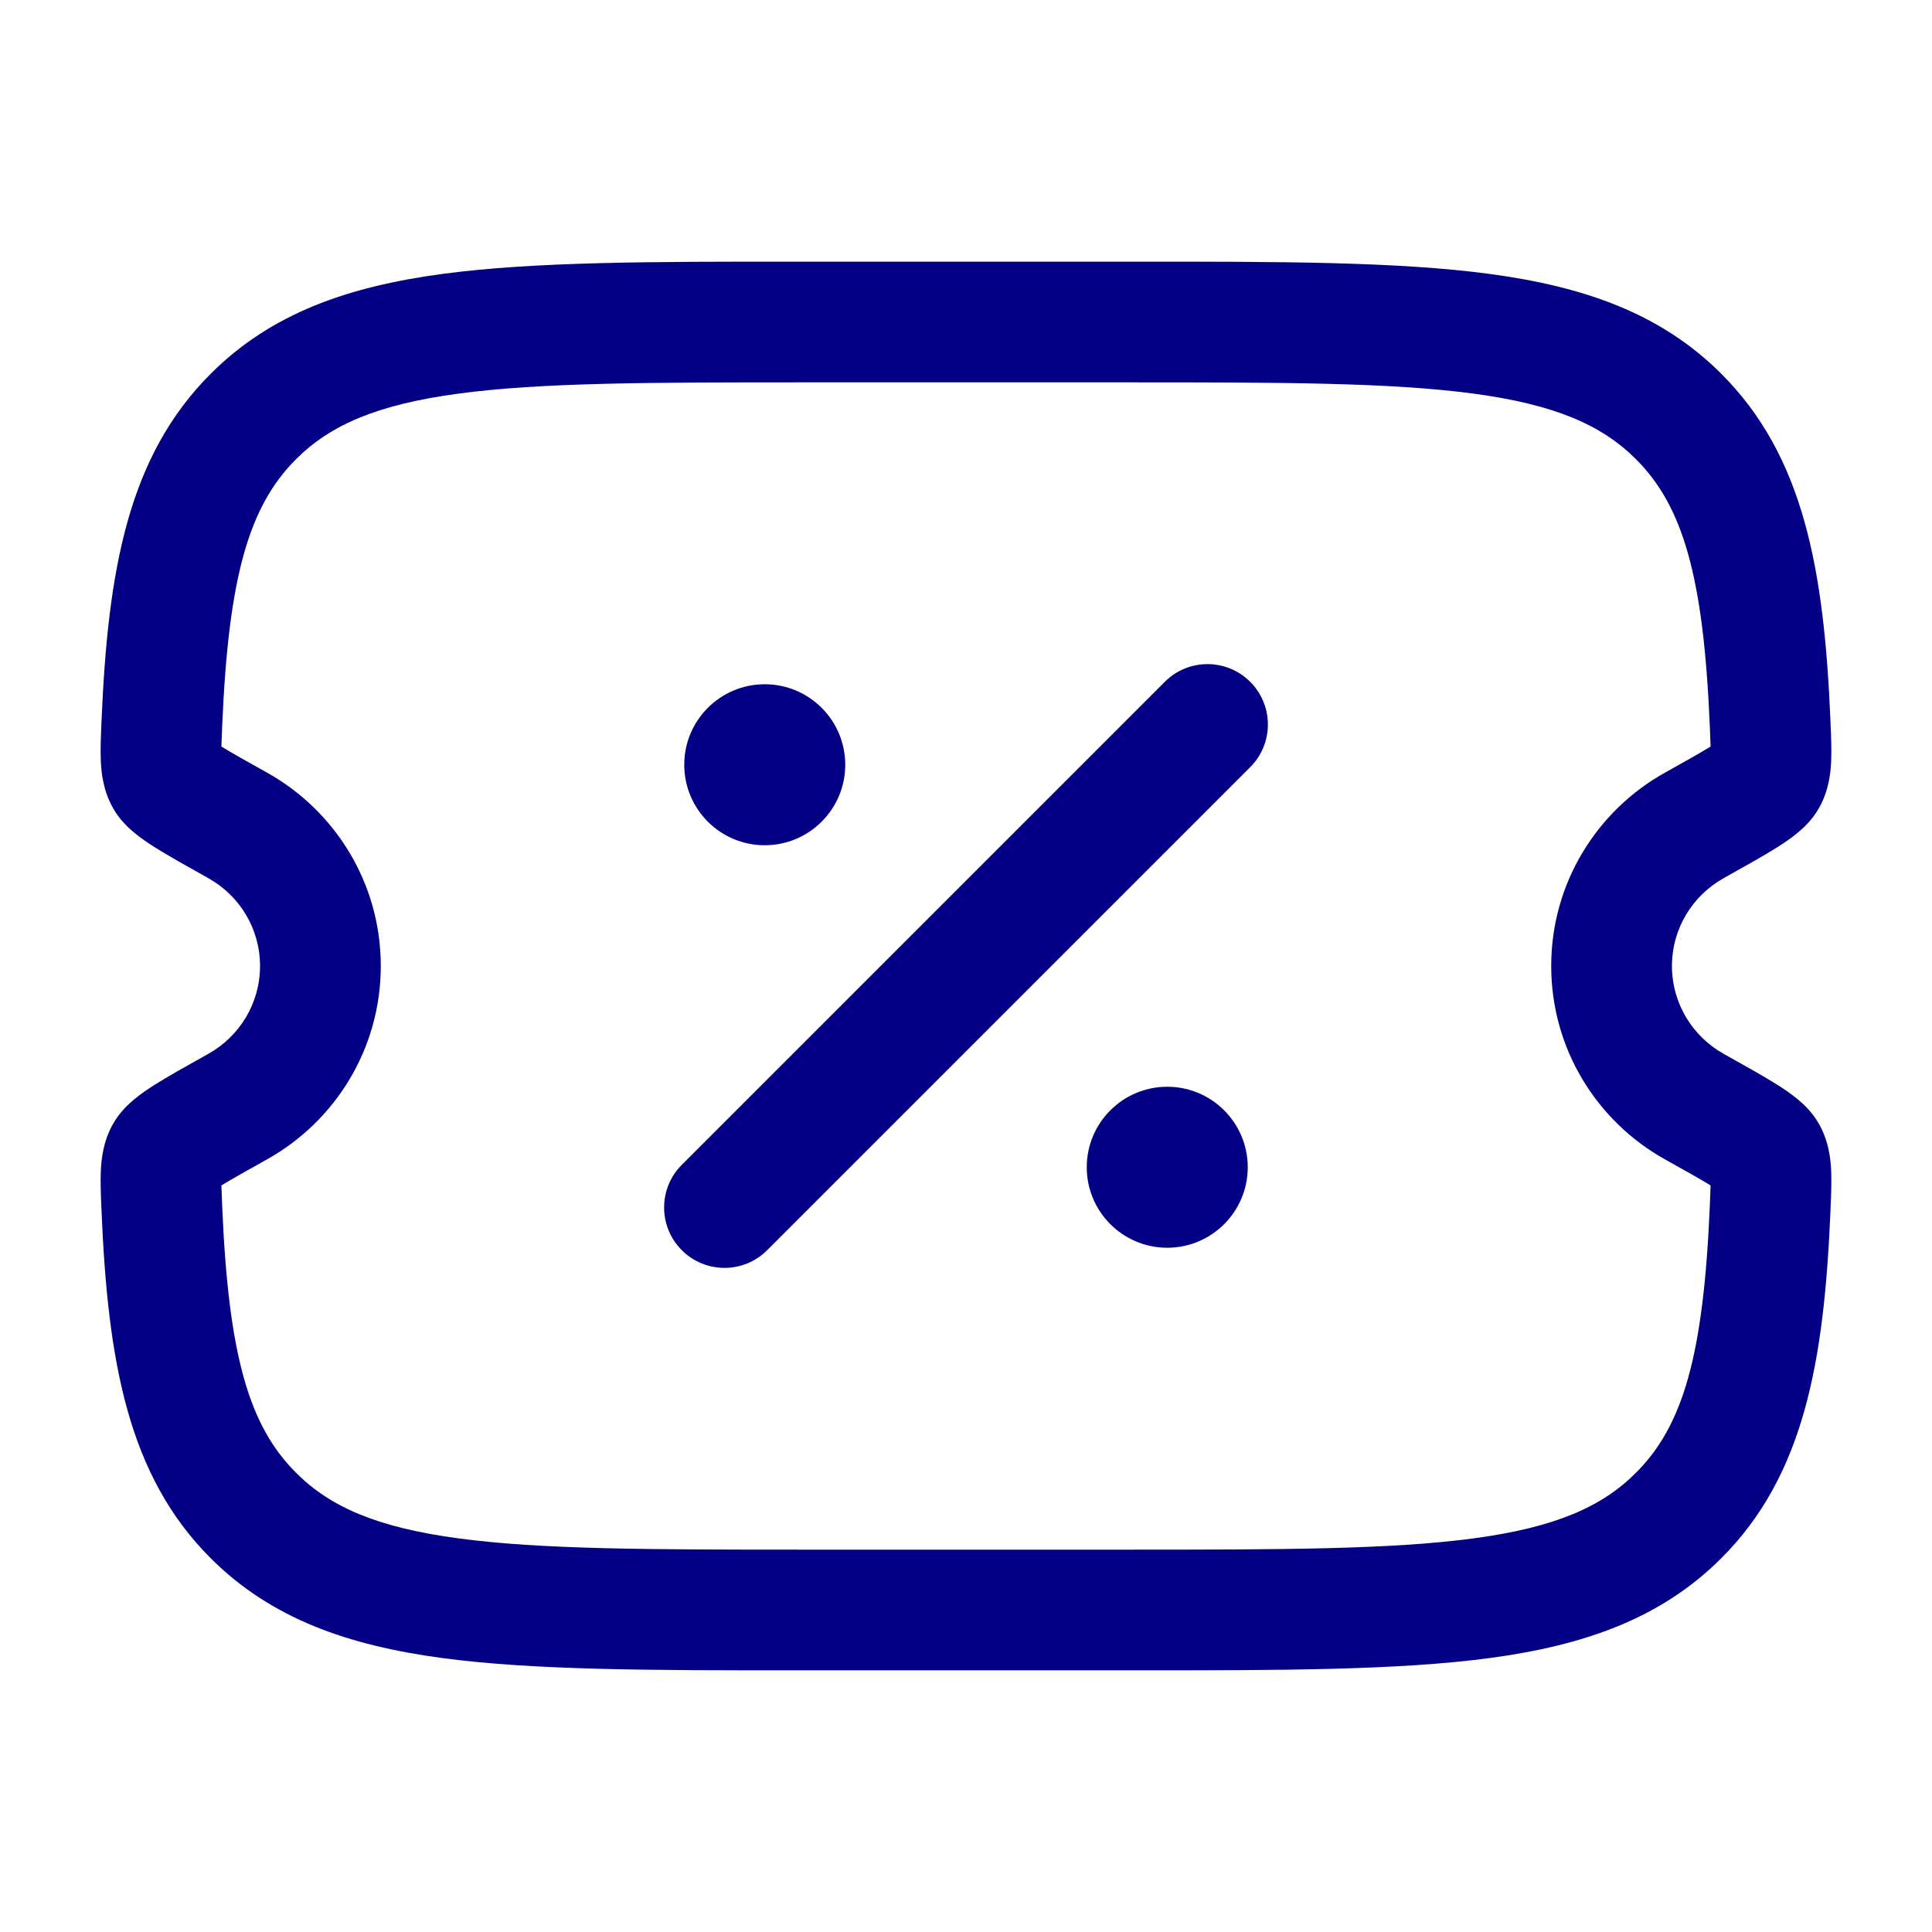 <svg width="42" height="42" viewBox="0 0 42 42" fill="none" xmlns="http://www.w3.org/2000/svg">
<path fill-rule="evenodd" clip-rule="evenodd" d="M17.393 5.688H24.607C27.832 5.687 30.385 5.687 32.383 5.955C34.439 6.231 36.103 6.812 37.415 8.121C39.217 9.918 39.655 12.393 39.793 15.676L39.794 15.719C39.807 16.006 39.819 16.298 39.808 16.545C39.797 16.807 39.756 17.186 39.547 17.56C39.402 17.819 39.208 17.998 39.078 18.105C38.938 18.221 38.782 18.327 38.634 18.42C38.347 18.601 37.96 18.817 37.505 19.071L37.472 19.09C36.797 19.467 36.347 20.183 36.347 21C36.347 21.817 36.797 22.533 37.472 22.91L37.505 22.929C37.96 23.183 38.347 23.399 38.634 23.58C38.782 23.673 38.938 23.779 39.078 23.895C39.208 24.002 39.402 24.181 39.547 24.44C39.756 24.814 39.797 25.193 39.808 25.455C39.819 25.702 39.807 25.994 39.794 26.281L39.793 26.324C39.655 29.607 39.217 32.082 37.415 33.879C36.103 35.188 34.439 35.769 32.383 36.045C30.385 36.312 27.832 36.312 24.607 36.312H17.393C14.168 36.312 11.615 36.312 9.617 36.045C7.561 35.769 5.897 35.188 4.585 33.879C2.783 32.082 2.345 29.607 2.207 26.324L2.205 26.281C2.193 25.994 2.181 25.702 2.192 25.455C2.203 25.193 2.244 24.814 2.453 24.44C2.598 24.181 2.792 24.002 2.922 23.895C3.062 23.779 3.218 23.673 3.366 23.58C3.653 23.399 4.04 23.183 4.494 22.929L4.528 22.91C5.203 22.533 5.653 21.817 5.653 21C5.653 20.183 5.203 19.467 4.528 19.09L4.494 19.071C4.04 18.817 3.653 18.601 3.366 18.42C3.218 18.327 3.062 18.221 2.922 18.105C2.792 17.998 2.598 17.819 2.453 17.56C2.244 17.186 2.203 16.807 2.192 16.545C2.181 16.298 2.193 16.006 2.205 15.719C2.206 15.705 2.206 15.691 2.207 15.676C2.345 12.393 2.783 9.918 4.585 8.121C5.897 6.812 7.561 6.231 9.617 5.955C11.615 5.687 14.168 5.687 17.393 5.688ZM37.182 25.522C37.182 25.522 37.182 25.524 37.183 25.528L37.182 25.522ZM37.186 25.77C37.186 25.782 37.186 25.794 37.185 25.806C37.182 25.918 37.177 26.048 37.17 26.213C37.033 29.461 36.59 30.994 35.561 32.02C34.818 32.762 33.8 33.206 32.034 33.443C30.231 33.685 27.854 33.688 24.509 33.688H17.491C14.146 33.688 11.769 33.685 9.966 33.443C8.2 33.206 7.182 32.762 6.439 32.02C5.41 30.994 4.966 29.461 4.83 26.213C4.823 26.048 4.817 25.918 4.814 25.806C4.814 25.794 4.814 25.782 4.814 25.77C5.032 25.636 5.345 25.46 5.808 25.202C7.277 24.381 8.278 22.809 8.278 21C8.278 19.191 7.277 17.619 5.808 16.798C5.345 16.54 5.032 16.364 4.814 16.23C4.814 16.218 4.814 16.206 4.814 16.194C4.817 16.082 4.823 15.952 4.83 15.787C4.966 12.539 5.41 11.006 6.439 9.979C7.182 9.238 8.2 8.794 9.966 8.557C11.769 8.315 14.146 8.312 17.491 8.312H24.509C27.854 8.312 30.231 8.315 32.034 8.557C33.8 8.794 34.818 9.238 35.561 9.979C36.59 11.006 37.033 12.539 37.17 15.787C37.177 15.952 37.182 16.082 37.185 16.194C37.186 16.206 37.186 16.218 37.186 16.23C36.968 16.364 36.655 16.54 36.192 16.798C34.722 17.619 33.722 19.191 33.722 21C33.722 22.809 34.722 24.381 36.192 25.202C36.655 25.46 36.968 25.636 37.186 25.77ZM37.404 16.084L37.402 16.085C37.409 16.079 37.41 16.078 37.404 16.084ZM37.182 16.478C37.182 16.478 37.182 16.476 37.183 16.472L37.182 16.478ZM4.596 16.084C4.589 16.078 4.591 16.079 4.598 16.085L4.596 16.084ZM4.817 16.472C4.818 16.476 4.818 16.478 4.818 16.478L4.817 16.472ZM4.818 25.522C4.818 25.522 4.818 25.524 4.817 25.528L4.818 25.522ZM4.598 25.915C4.591 25.921 4.589 25.922 4.596 25.916L4.598 25.915ZM37.402 25.915L37.404 25.916C37.41 25.922 37.409 25.921 37.402 25.915ZM27.178 14.822C27.691 15.335 27.691 16.166 27.178 16.678L16.678 27.178C16.165 27.691 15.334 27.691 14.822 27.178C14.309 26.666 14.309 25.834 14.822 25.322L25.322 14.822C25.834 14.309 26.665 14.309 27.178 14.822Z" fill="#040085"/>
<path d="M27.125 25.375C27.125 26.341 26.341 27.125 25.375 27.125C24.408 27.125 23.625 26.341 23.625 25.375C23.625 24.409 24.408 23.625 25.375 23.625C26.341 23.625 27.125 24.409 27.125 25.375Z" fill="#040085"/>
<path d="M18.375 16.625C18.375 17.591 17.591 18.375 16.625 18.375C15.658 18.375 14.875 17.591 14.875 16.625C14.875 15.659 15.658 14.875 16.625 14.875C17.591 14.875 18.375 15.659 18.375 16.625Z" fill="#040085"/>
</svg>
